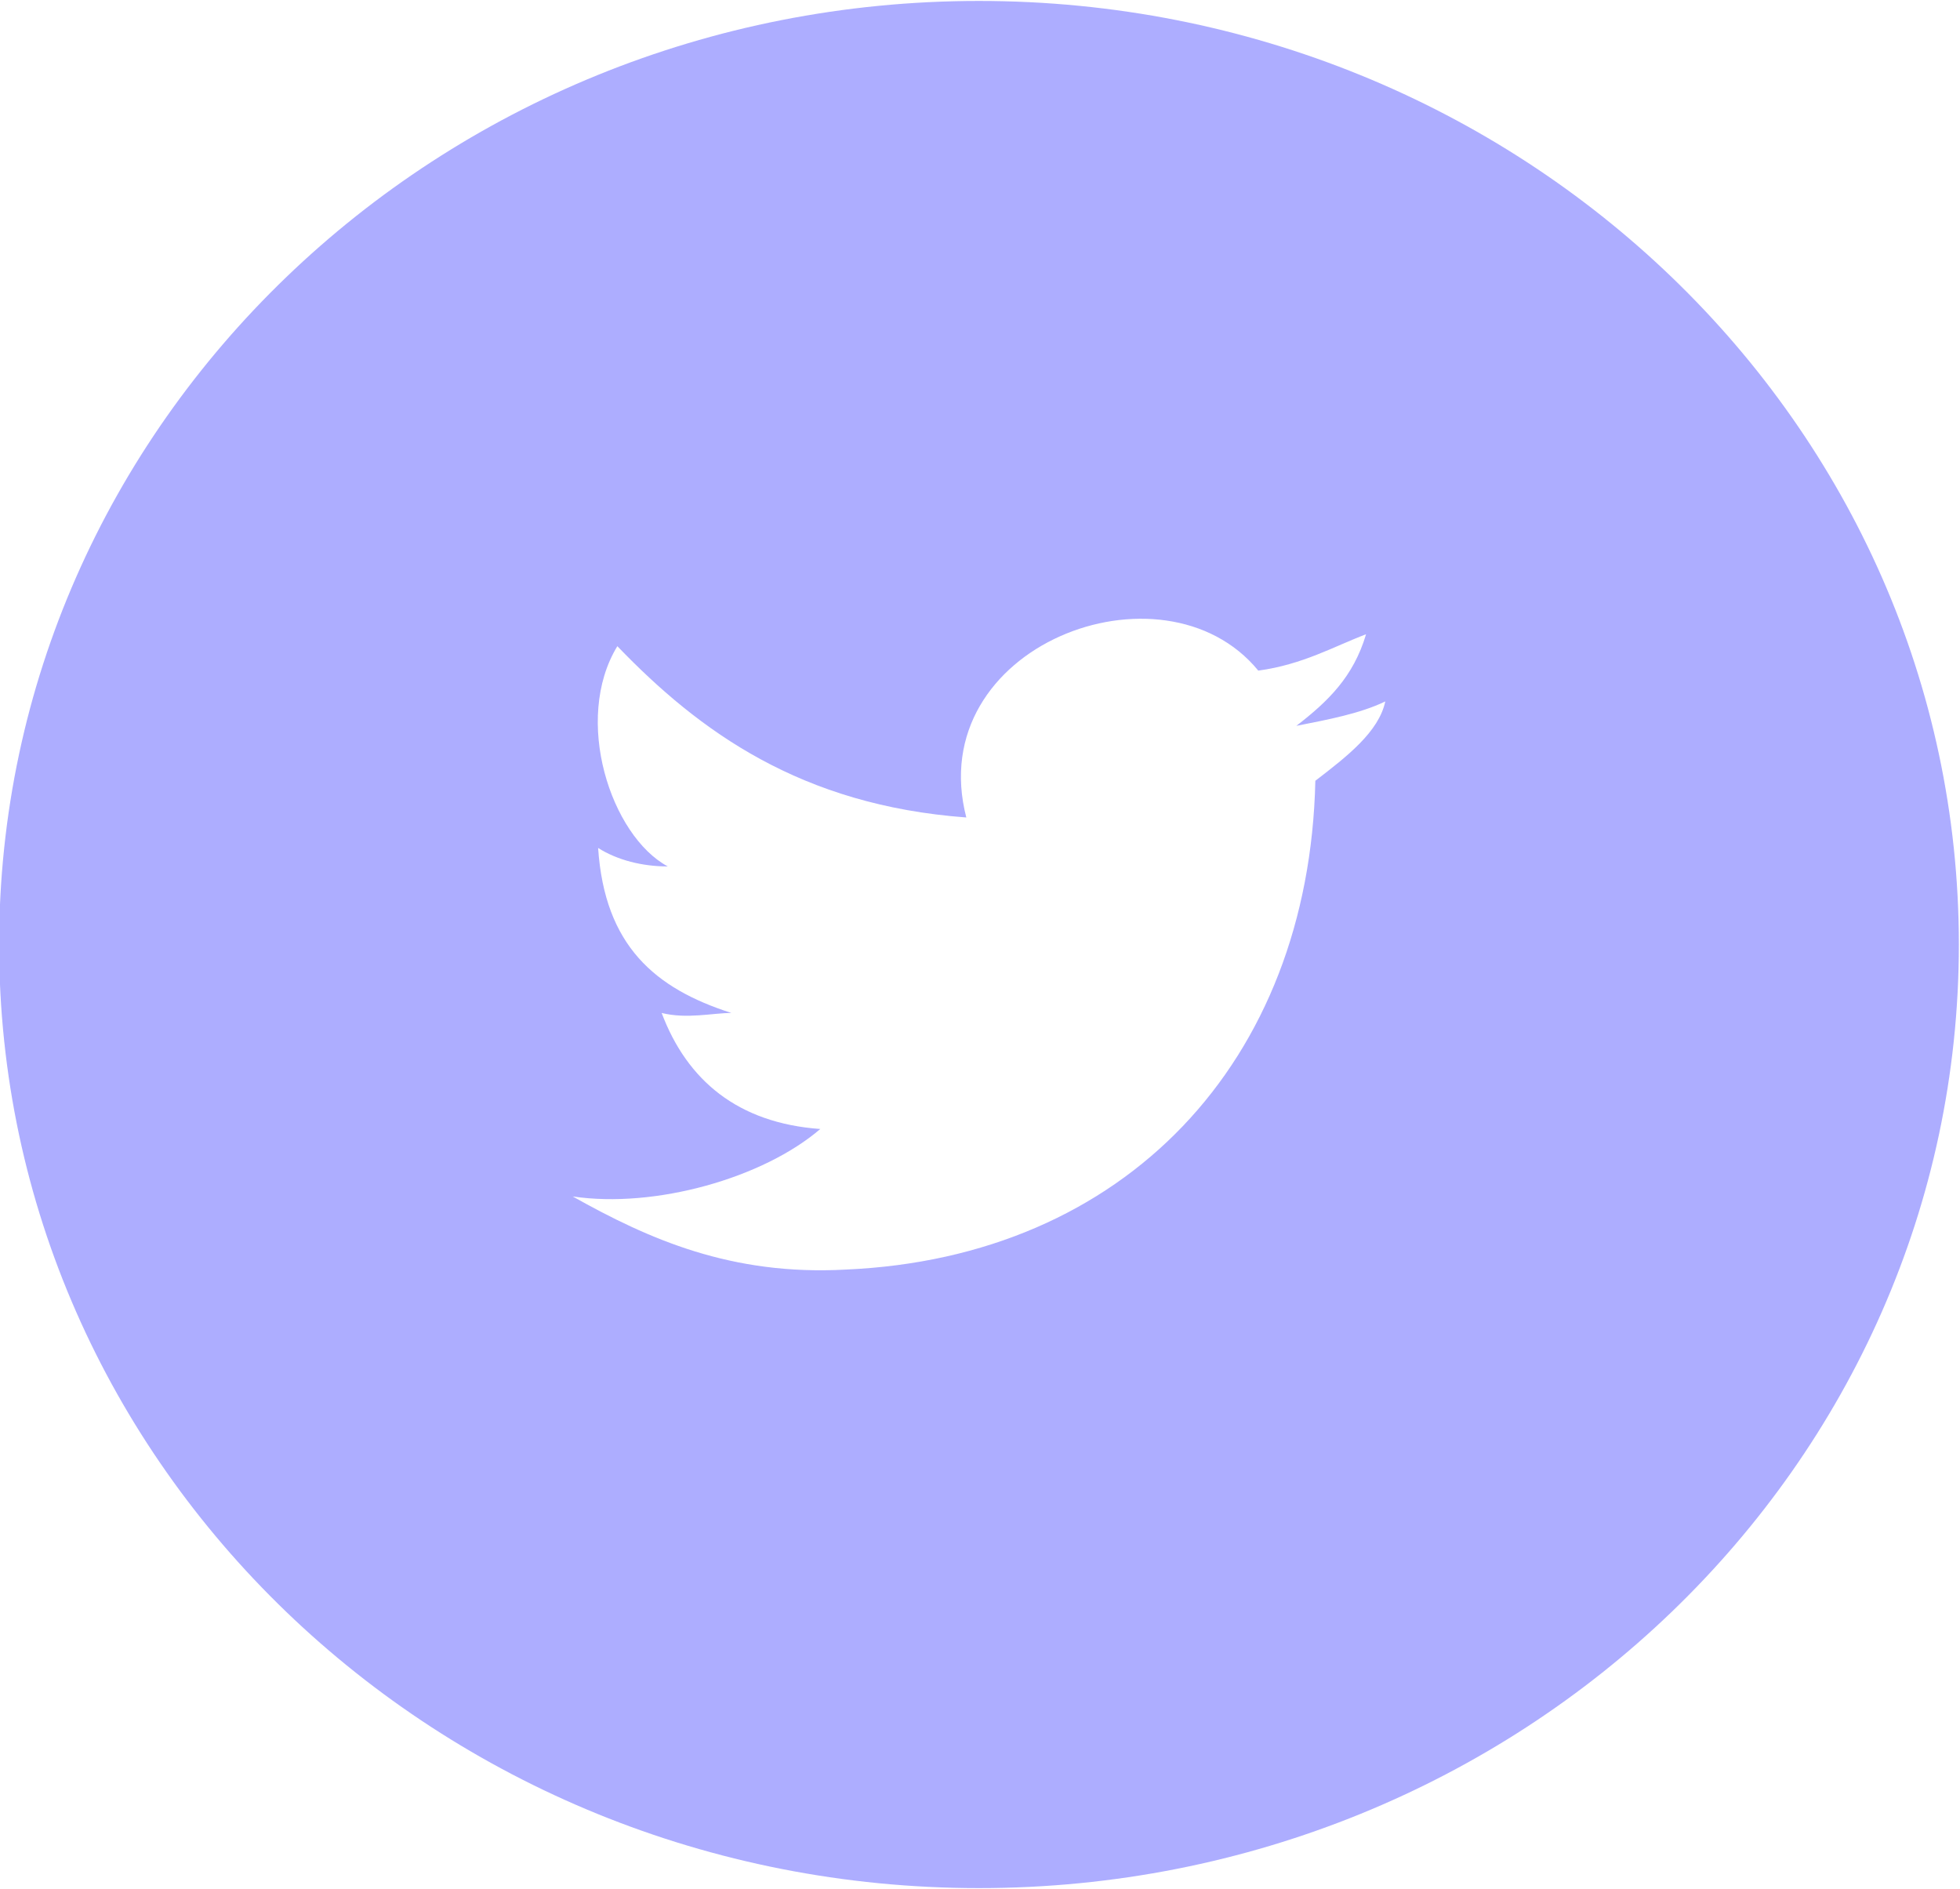 <svg xmlns="http://www.w3.org/2000/svg" xmlns:xlink="http://www.w3.org/1999/xlink" preserveAspectRatio="xMidYMid" width="29.06" height="28" viewBox="0 0 29.06 28">
  <defs>
    <style>
      .cls-1 {
        fill: #adadff;
        fill-rule: evenodd;
      }
    </style>
  </defs>
  <path d="M14.515,0.014 C6.491,0.014 -0.013,6.276 -0.013,14.001 C-0.013,21.726 6.491,27.989 14.515,27.989 C22.539,27.989 29.043,21.726 29.043,14.001 C29.043,6.276 22.539,0.014 14.515,0.014 ZM19.502,11.574 C19.409,15.742 16.680,18.639 12.540,18.820 C10.844,18.913 9.621,18.370 8.491,17.736 C9.713,17.918 11.318,17.462 12.162,16.736 C10.940,16.648 10.187,16.016 9.810,15.016 C10.187,15.109 10.564,15.016 10.844,15.016 C9.713,14.654 8.965,14.020 8.868,12.570 C9.153,12.751 9.525,12.844 9.901,12.844 C9.057,12.389 8.491,10.667 9.153,9.579 C10.375,10.848 11.878,11.937 14.327,12.118 C13.670,9.579 17.245,8.221 18.656,9.941 C19.312,9.853 19.786,9.579 20.254,9.402 C20.066,10.034 19.690,10.398 19.220,10.760 C19.690,10.667 20.163,10.579 20.539,10.398 C20.443,10.848 19.974,11.212 19.502,11.574 Z" class="cls-1"/>
</svg>
